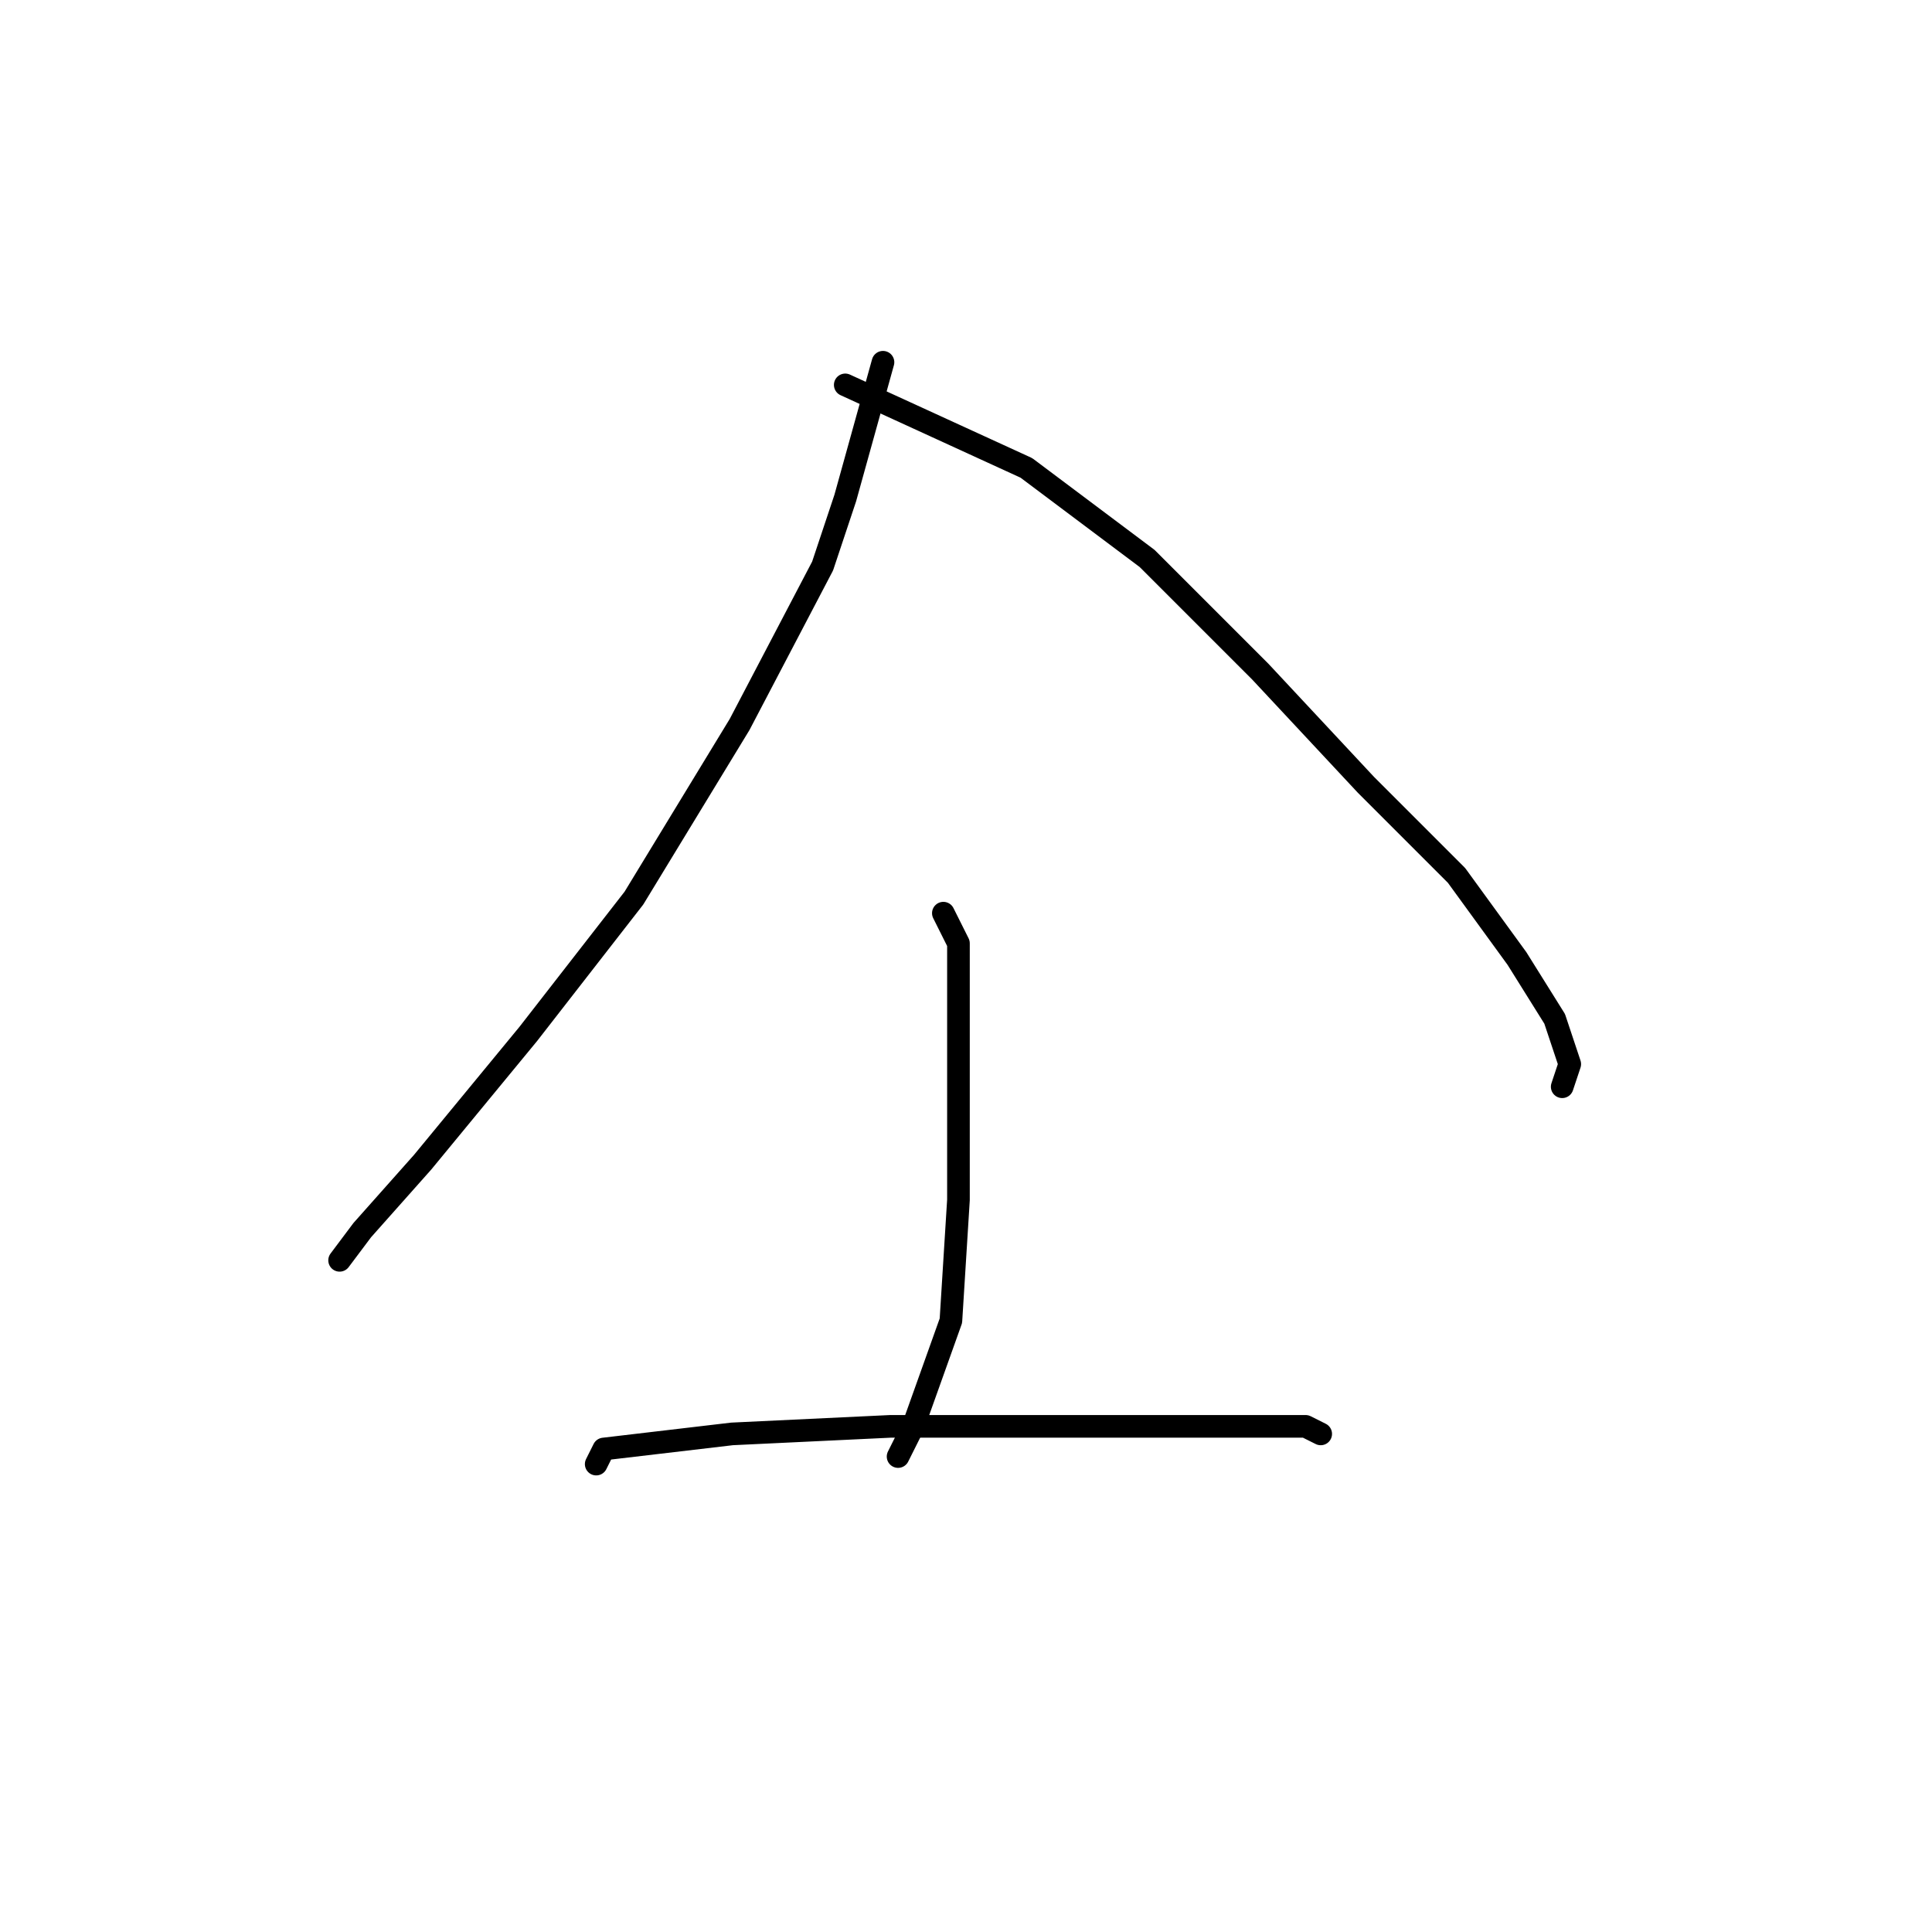 <?xml version="1.0" standalone="no"?>
    <svg width="256" height="256" xmlns="http://www.w3.org/2000/svg" version="1.1">
    <polyline stroke="black" stroke-width="3" stroke-linecap="round" fill="transparent" stroke-linejoin="round" points="117 48 112 66 109 75 98 96 84 119 70 137 56 154 48 163 45 167 45 167 " />
        <polyline stroke="black" stroke-width="3" stroke-linecap="round" fill="transparent" stroke-linejoin="round" points="112 51 136 62 152 74 167 89 181 104 193 116 201 127 206 135 208 141 207 144 207 144 " />
        <polyline stroke="black" stroke-width="3" stroke-linecap="round" fill="transparent" stroke-linejoin="round" points="125 121 127 125 127 131 127 144 127 159 126 175 121 189 119 193 119 193 " />
        <polyline stroke="black" stroke-width="3" stroke-linecap="round" fill="transparent" stroke-linejoin="round" points="79 194 80 192 97 190 118 189 138 189 153 189 165 189 173 189 175 190 175 190 " />
        </svg>